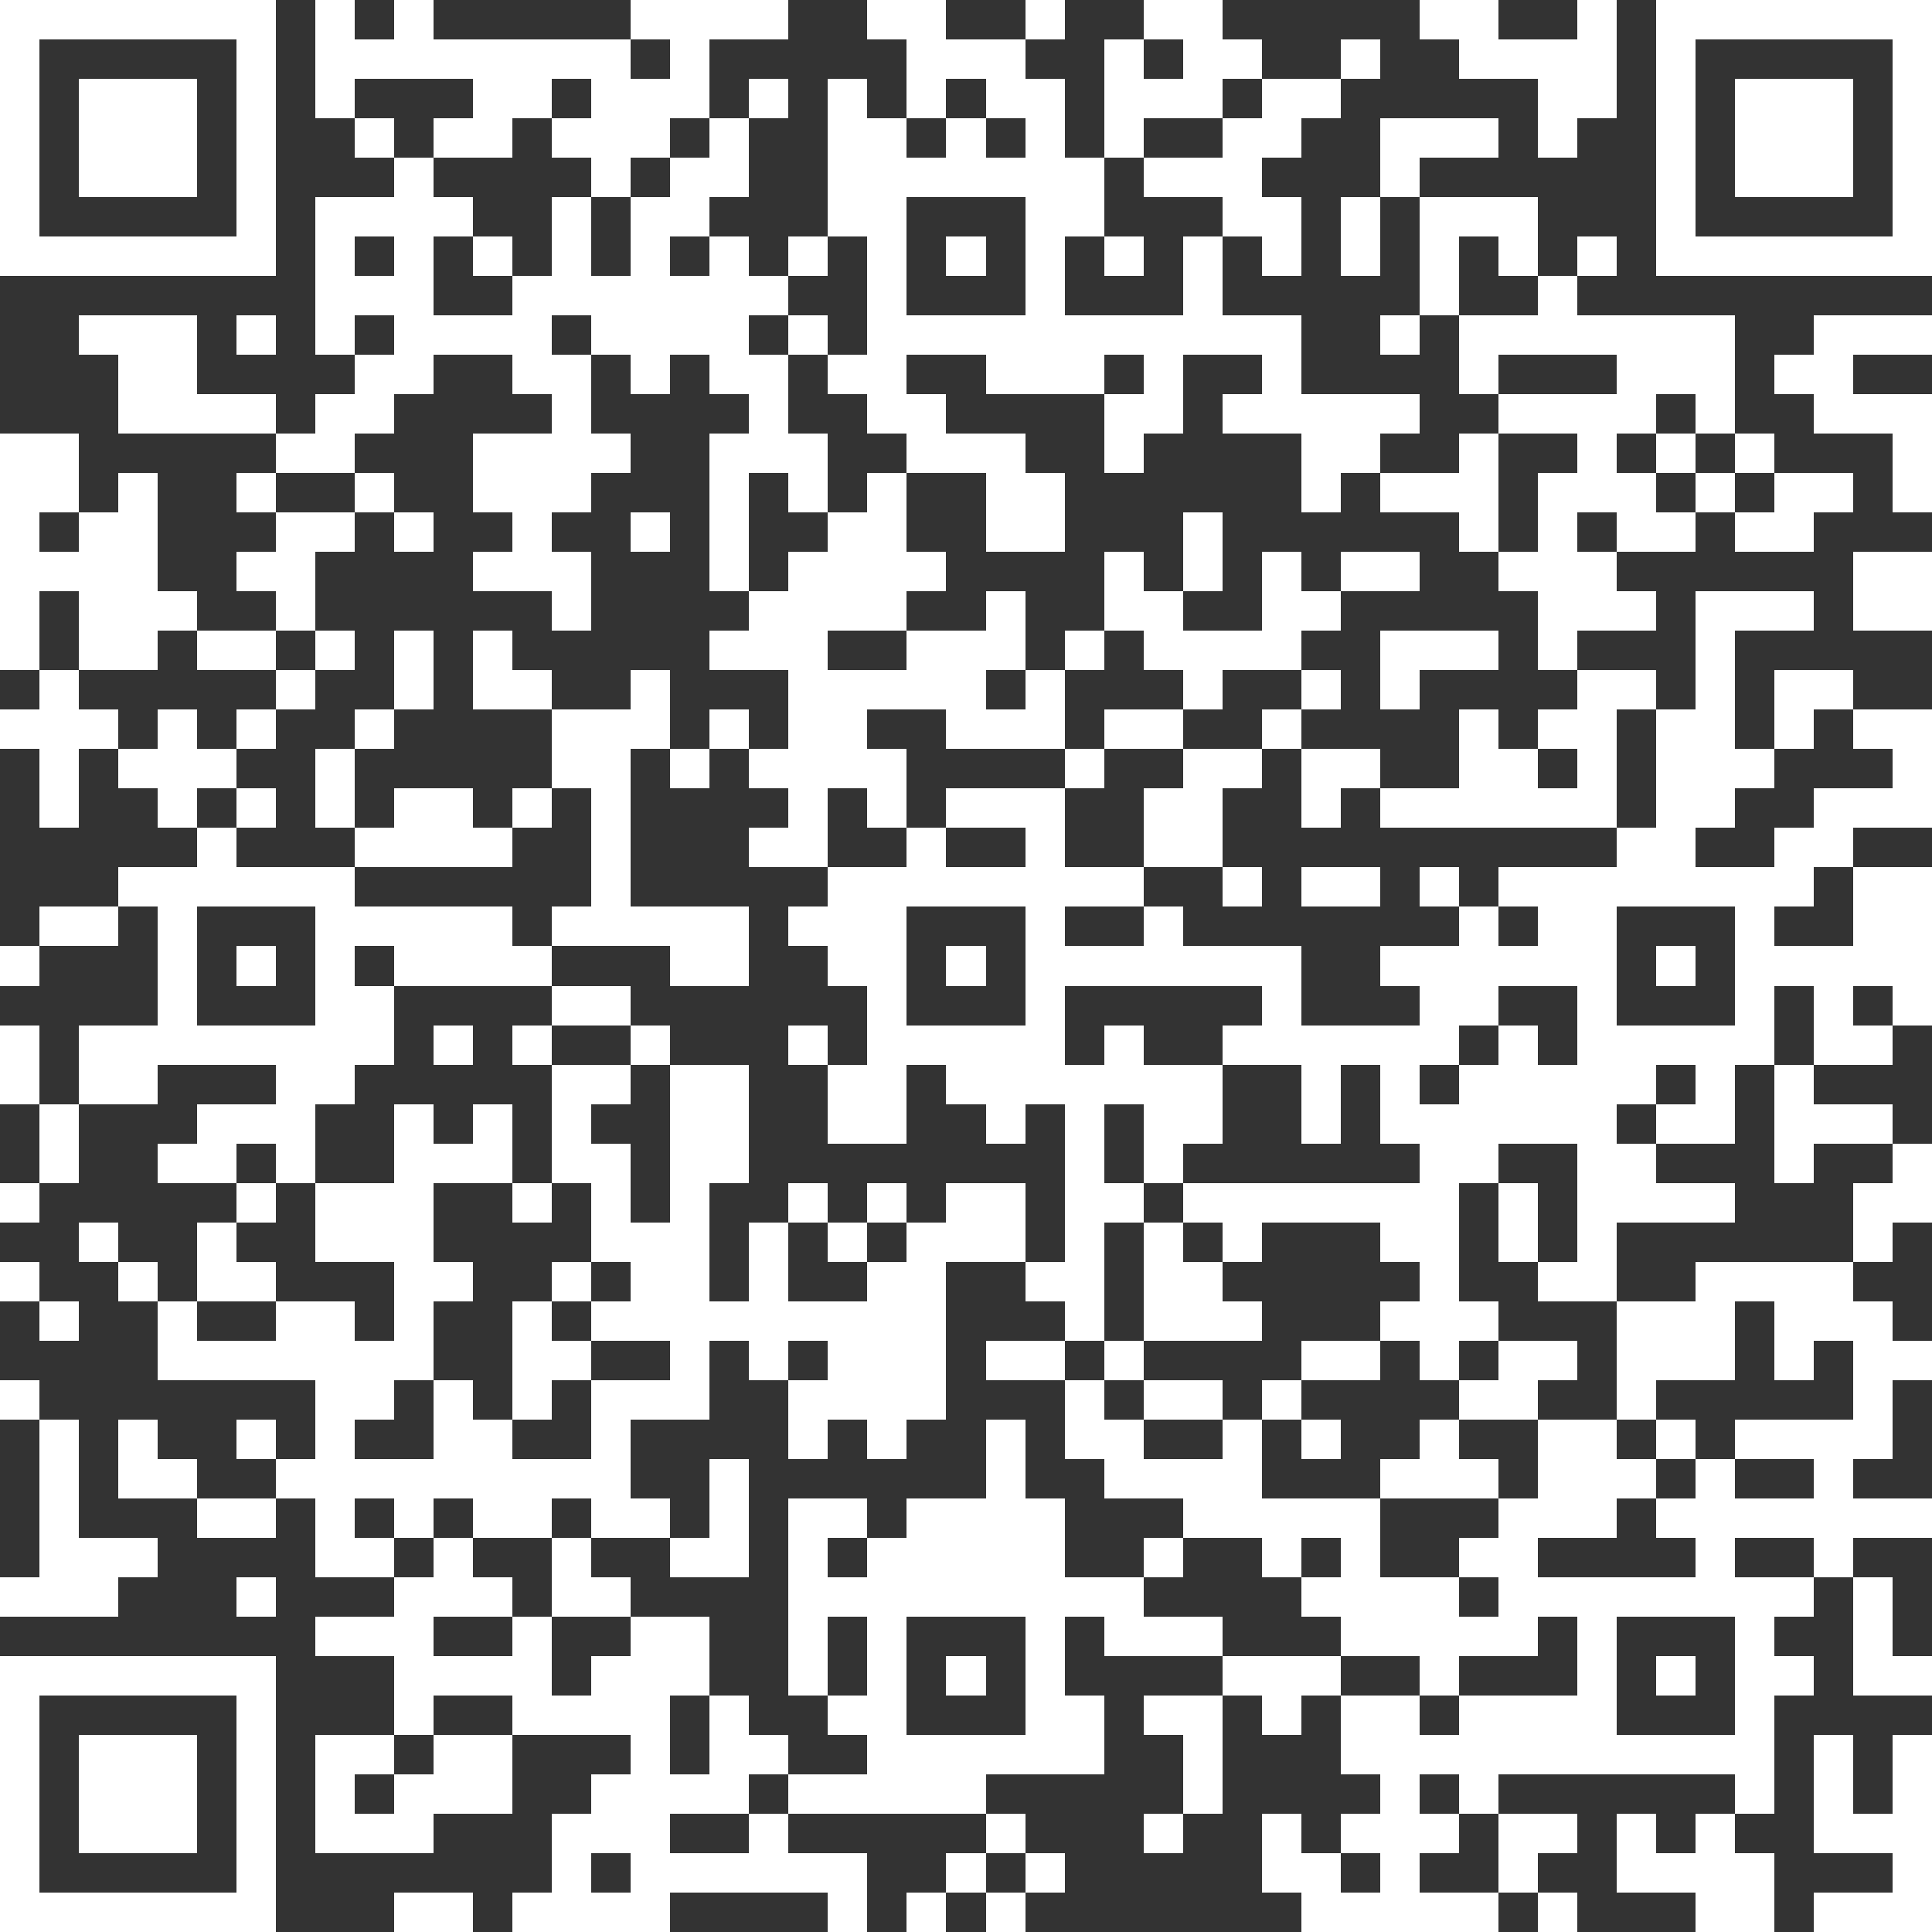 <?xml version="1.0" standalone="yes"?>
<svg version="1.1" xmlns="http://www.w3.org/2000/svg" xmlns:xlink="http://www.w3.org/1999/xlink" xmlns:ev="http://www.w3.org/2001/xml-events" width="49" height="49" shape-rendering="crispEdges">
<rect width="100%" height="100%" fill="#333333" stroke="none"/>
<rect width="1" height="1" x="0" y="0" style="fill:#ffffff"/><rect width="1" height="1" x="1" y="0" style="fill:#ffffff"/><rect width="1" height="1" x="2" y="0" style="fill:#ffffff"/><rect width="1" height="1" x="3" y="0" style="fill:#ffffff"/><rect width="1" height="1" x="4" y="0" style="fill:#ffffff"/><rect width="1" height="1" x="5" y="0" style="fill:#ffffff"/><rect width="1" height="1" x="6" y="0" style="fill:#ffffff"/><rect width="1" height="1" x="8" y="0" style="fill:#ffffff"/><rect width="1" height="1" x="10" y="0" style="fill:#ffffff"/><rect width="1" height="1" x="16" y="0" style="fill:#ffffff"/><rect width="1" height="1" x="17" y="0" style="fill:#ffffff"/><rect width="1" height="1" x="18" y="0" style="fill:#ffffff"/><rect width="1" height="1" x="19" y="0" style="fill:#ffffff"/><rect width="1" height="1" x="22" y="0" style="fill:#ffffff"/><rect width="1" height="1" x="23" y="0" style="fill:#ffffff"/><rect width="1" height="1" x="26" y="0" style="fill:#ffffff"/><rect width="1" height="1" x="29" y="0" style="fill:#ffffff"/><rect width="1" height="1" x="30" y="0" style="fill:#ffffff"/><rect width="1" height="1" x="36" y="0" style="fill:#ffffff"/><rect width="1" height="1" x="37" y="0" style="fill:#ffffff"/><rect width="1" height="1" x="40" y="0" style="fill:#ffffff"/><rect width="1" height="1" x="42" y="0" style="fill:#ffffff"/><rect width="1" height="1" x="43" y="0" style="fill:#ffffff"/><rect width="1" height="1" x="44" y="0" style="fill:#ffffff"/><rect width="1" height="1" x="45" y="0" style="fill:#ffffff"/><rect width="1" height="1" x="46" y="0" style="fill:#ffffff"/><rect width="1" height="1" x="47" y="0" style="fill:#ffffff"/><rect width="1" height="1" x="48" y="0" style="fill:#ffffff"/>
<rect width="1" height="1" x="0" y="1" style="fill:#ffffff"/><rect width="1" height="1" x="6" y="1" style="fill:#ffffff"/><rect width="1" height="1" x="8" y="1" style="fill:#ffffff"/><rect width="1" height="1" x="9" y="1" style="fill:#ffffff"/><rect width="1" height="1" x="10" y="1" style="fill:#ffffff"/><rect width="1" height="1" x="11" y="1" style="fill:#ffffff"/><rect width="1" height="1" x="12" y="1" style="fill:#ffffff"/><rect width="1" height="1" x="13" y="1" style="fill:#ffffff"/><rect width="1" height="1" x="14" y="1" style="fill:#ffffff"/><rect width="1" height="1" x="15" y="1" style="fill:#ffffff"/><rect width="1" height="1" x="17" y="1" style="fill:#ffffff"/><rect width="1" height="1" x="23" y="1" style="fill:#ffffff"/><rect width="1" height="1" x="24" y="1" style="fill:#ffffff"/><rect width="1" height="1" x="25" y="1" style="fill:#ffffff"/><rect width="1" height="1" x="28" y="1" style="fill:#ffffff"/><rect width="1" height="1" x="30" y="1" style="fill:#ffffff"/><rect width="1" height="1" x="31" y="1" style="fill:#ffffff"/><rect width="1" height="1" x="34" y="1" style="fill:#ffffff"/><rect width="1" height="1" x="37" y="1" style="fill:#ffffff"/><rect width="1" height="1" x="38" y="1" style="fill:#ffffff"/><rect width="1" height="1" x="39" y="1" style="fill:#ffffff"/><rect width="1" height="1" x="40" y="1" style="fill:#ffffff"/><rect width="1" height="1" x="42" y="1" style="fill:#ffffff"/><rect width="1" height="1" x="48" y="1" style="fill:#ffffff"/>
<rect width="1" height="1" x="0" y="2" style="fill:#ffffff"/><rect width="1" height="1" x="2" y="2" style="fill:#ffffff"/><rect width="1" height="1" x="3" y="2" style="fill:#ffffff"/><rect width="1" height="1" x="4" y="2" style="fill:#ffffff"/><rect width="1" height="1" x="6" y="2" style="fill:#ffffff"/><rect width="1" height="1" x="8" y="2" style="fill:#ffffff"/><rect width="1" height="1" x="12" y="2" style="fill:#ffffff"/><rect width="1" height="1" x="13" y="2" style="fill:#ffffff"/><rect width="1" height="1" x="15" y="2" style="fill:#ffffff"/><rect width="1" height="1" x="16" y="2" style="fill:#ffffff"/><rect width="1" height="1" x="17" y="2" style="fill:#ffffff"/><rect width="1" height="1" x="19" y="2" style="fill:#ffffff"/><rect width="1" height="1" x="21" y="2" style="fill:#ffffff"/><rect width="1" height="1" x="23" y="2" style="fill:#ffffff"/><rect width="1" height="1" x="25" y="2" style="fill:#ffffff"/><rect width="1" height="1" x="26" y="2" style="fill:#ffffff"/><rect width="1" height="1" x="28" y="2" style="fill:#ffffff"/><rect width="1" height="1" x="29" y="2" style="fill:#ffffff"/><rect width="1" height="1" x="30" y="2" style="fill:#ffffff"/><rect width="1" height="1" x="32" y="2" style="fill:#ffffff"/><rect width="1" height="1" x="33" y="2" style="fill:#ffffff"/><rect width="1" height="1" x="39" y="2" style="fill:#ffffff"/><rect width="1" height="1" x="40" y="2" style="fill:#ffffff"/><rect width="1" height="1" x="42" y="2" style="fill:#ffffff"/><rect width="1" height="1" x="44" y="2" style="fill:#ffffff"/><rect width="1" height="1" x="45" y="2" style="fill:#ffffff"/><rect width="1" height="1" x="46" y="2" style="fill:#ffffff"/><rect width="1" height="1" x="48" y="2" style="fill:#ffffff"/>
<rect width="1" height="1" x="0" y="3" style="fill:#ffffff"/><rect width="1" height="1" x="2" y="3" style="fill:#ffffff"/><rect width="1" height="1" x="3" y="3" style="fill:#ffffff"/><rect width="1" height="1" x="4" y="3" style="fill:#ffffff"/><rect width="1" height="1" x="6" y="3" style="fill:#ffffff"/><rect width="1" height="1" x="9" y="3" style="fill:#ffffff"/><rect width="1" height="1" x="11" y="3" style="fill:#ffffff"/><rect width="1" height="1" x="12" y="3" style="fill:#ffffff"/><rect width="1" height="1" x="14" y="3" style="fill:#ffffff"/><rect width="1" height="1" x="15" y="3" style="fill:#ffffff"/><rect width="1" height="1" x="16" y="3" style="fill:#ffffff"/><rect width="1" height="1" x="18" y="3" style="fill:#ffffff"/><rect width="1" height="1" x="21" y="3" style="fill:#ffffff"/><rect width="1" height="1" x="22" y="3" style="fill:#ffffff"/><rect width="1" height="1" x="24" y="3" style="fill:#ffffff"/><rect width="1" height="1" x="26" y="3" style="fill:#ffffff"/><rect width="1" height="1" x="28" y="3" style="fill:#ffffff"/><rect width="1" height="1" x="31" y="3" style="fill:#ffffff"/><rect width="1" height="1" x="32" y="3" style="fill:#ffffff"/><rect width="1" height="1" x="35" y="3" style="fill:#ffffff"/><rect width="1" height="1" x="36" y="3" style="fill:#ffffff"/><rect width="1" height="1" x="37" y="3" style="fill:#ffffff"/><rect width="1" height="1" x="39" y="3" style="fill:#ffffff"/><rect width="1" height="1" x="42" y="3" style="fill:#ffffff"/><rect width="1" height="1" x="44" y="3" style="fill:#ffffff"/><rect width="1" height="1" x="45" y="3" style="fill:#ffffff"/><rect width="1" height="1" x="46" y="3" style="fill:#ffffff"/><rect width="1" height="1" x="48" y="3" style="fill:#ffffff"/>
<rect width="1" height="1" x="0" y="4" style="fill:#ffffff"/><rect width="1" height="1" x="2" y="4" style="fill:#ffffff"/><rect width="1" height="1" x="3" y="4" style="fill:#ffffff"/><rect width="1" height="1" x="4" y="4" style="fill:#ffffff"/><rect width="1" height="1" x="6" y="4" style="fill:#ffffff"/><rect width="1" height="1" x="10" y="4" style="fill:#ffffff"/><rect width="1" height="1" x="15" y="4" style="fill:#ffffff"/><rect width="1" height="1" x="17" y="4" style="fill:#ffffff"/><rect width="1" height="1" x="18" y="4" style="fill:#ffffff"/><rect width="1" height="1" x="21" y="4" style="fill:#ffffff"/><rect width="1" height="1" x="22" y="4" style="fill:#ffffff"/><rect width="1" height="1" x="23" y="4" style="fill:#ffffff"/><rect width="1" height="1" x="24" y="4" style="fill:#ffffff"/><rect width="1" height="1" x="25" y="4" style="fill:#ffffff"/><rect width="1" height="1" x="26" y="4" style="fill:#ffffff"/><rect width="1" height="1" x="27" y="4" style="fill:#ffffff"/><rect width="1" height="1" x="29" y="4" style="fill:#ffffff"/><rect width="1" height="1" x="30" y="4" style="fill:#ffffff"/><rect width="1" height="1" x="31" y="4" style="fill:#ffffff"/><rect width="1" height="1" x="35" y="4" style="fill:#ffffff"/><rect width="1" height="1" x="42" y="4" style="fill:#ffffff"/><rect width="1" height="1" x="44" y="4" style="fill:#ffffff"/><rect width="1" height="1" x="45" y="4" style="fill:#ffffff"/><rect width="1" height="1" x="46" y="4" style="fill:#ffffff"/><rect width="1" height="1" x="48" y="4" style="fill:#ffffff"/>
<rect width="1" height="1" x="0" y="5" style="fill:#ffffff"/><rect width="1" height="1" x="6" y="5" style="fill:#ffffff"/><rect width="1" height="1" x="8" y="5" style="fill:#ffffff"/><rect width="1" height="1" x="9" y="5" style="fill:#ffffff"/><rect width="1" height="1" x="10" y="5" style="fill:#ffffff"/><rect width="1" height="1" x="11" y="5" style="fill:#ffffff"/><rect width="1" height="1" x="14" y="5" style="fill:#ffffff"/><rect width="1" height="1" x="16" y="5" style="fill:#ffffff"/><rect width="1" height="1" x="17" y="5" style="fill:#ffffff"/><rect width="1" height="1" x="21" y="5" style="fill:#ffffff"/><rect width="1" height="1" x="22" y="5" style="fill:#ffffff"/><rect width="1" height="1" x="26" y="5" style="fill:#ffffff"/><rect width="1" height="1" x="27" y="5" style="fill:#ffffff"/><rect width="1" height="1" x="31" y="5" style="fill:#ffffff"/><rect width="1" height="1" x="32" y="5" style="fill:#ffffff"/><rect width="1" height="1" x="34" y="5" style="fill:#ffffff"/><rect width="1" height="1" x="36" y="5" style="fill:#ffffff"/><rect width="1" height="1" x="37" y="5" style="fill:#ffffff"/><rect width="1" height="1" x="38" y="5" style="fill:#ffffff"/><rect width="1" height="1" x="42" y="5" style="fill:#ffffff"/><rect width="1" height="1" x="48" y="5" style="fill:#ffffff"/>
<rect width="1" height="1" x="0" y="6" style="fill:#ffffff"/><rect width="1" height="1" x="1" y="6" style="fill:#ffffff"/><rect width="1" height="1" x="2" y="6" style="fill:#ffffff"/><rect width="1" height="1" x="3" y="6" style="fill:#ffffff"/><rect width="1" height="1" x="4" y="6" style="fill:#ffffff"/><rect width="1" height="1" x="5" y="6" style="fill:#ffffff"/><rect width="1" height="1" x="6" y="6" style="fill:#ffffff"/><rect width="1" height="1" x="8" y="6" style="fill:#ffffff"/><rect width="1" height="1" x="10" y="6" style="fill:#ffffff"/><rect width="1" height="1" x="12" y="6" style="fill:#ffffff"/><rect width="1" height="1" x="14" y="6" style="fill:#ffffff"/><rect width="1" height="1" x="16" y="6" style="fill:#ffffff"/><rect width="1" height="1" x="18" y="6" style="fill:#ffffff"/><rect width="1" height="1" x="20" y="6" style="fill:#ffffff"/><rect width="1" height="1" x="22" y="6" style="fill:#ffffff"/><rect width="1" height="1" x="24" y="6" style="fill:#ffffff"/><rect width="1" height="1" x="26" y="6" style="fill:#ffffff"/><rect width="1" height="1" x="28" y="6" style="fill:#ffffff"/><rect width="1" height="1" x="30" y="6" style="fill:#ffffff"/><rect width="1" height="1" x="32" y="6" style="fill:#ffffff"/><rect width="1" height="1" x="34" y="6" style="fill:#ffffff"/><rect width="1" height="1" x="36" y="6" style="fill:#ffffff"/><rect width="1" height="1" x="38" y="6" style="fill:#ffffff"/><rect width="1" height="1" x="40" y="6" style="fill:#ffffff"/><rect width="1" height="1" x="42" y="6" style="fill:#ffffff"/><rect width="1" height="1" x="43" y="6" style="fill:#ffffff"/><rect width="1" height="1" x="44" y="6" style="fill:#ffffff"/><rect width="1" height="1" x="45" y="6" style="fill:#ffffff"/><rect width="1" height="1" x="46" y="6" style="fill:#ffffff"/><rect width="1" height="1" x="47" y="6" style="fill:#ffffff"/><rect width="1" height="1" x="48" y="6" style="fill:#ffffff"/>
<rect width="1" height="1" x="8" y="7" style="fill:#ffffff"/><rect width="1" height="1" x="9" y="7" style="fill:#ffffff"/><rect width="1" height="1" x="10" y="7" style="fill:#ffffff"/><rect width="1" height="1" x="13" y="7" style="fill:#ffffff"/><rect width="1" height="1" x="14" y="7" style="fill:#ffffff"/><rect width="1" height="1" x="15" y="7" style="fill:#ffffff"/><rect width="1" height="1" x="16" y="7" style="fill:#ffffff"/><rect width="1" height="1" x="17" y="7" style="fill:#ffffff"/><rect width="1" height="1" x="18" y="7" style="fill:#ffffff"/><rect width="1" height="1" x="19" y="7" style="fill:#ffffff"/><rect width="1" height="1" x="22" y="7" style="fill:#ffffff"/><rect width="1" height="1" x="26" y="7" style="fill:#ffffff"/><rect width="1" height="1" x="30" y="7" style="fill:#ffffff"/><rect width="1" height="1" x="36" y="7" style="fill:#ffffff"/><rect width="1" height="1" x="39" y="7" style="fill:#ffffff"/>
<rect width="1" height="1" x="2" y="8" style="fill:#ffffff"/><rect width="1" height="1" x="3" y="8" style="fill:#ffffff"/><rect width="1" height="1" x="4" y="8" style="fill:#ffffff"/><rect width="1" height="1" x="6" y="8" style="fill:#ffffff"/><rect width="1" height="1" x="8" y="8" style="fill:#ffffff"/><rect width="1" height="1" x="10" y="8" style="fill:#ffffff"/><rect width="1" height="1" x="11" y="8" style="fill:#ffffff"/><rect width="1" height="1" x="12" y="8" style="fill:#ffffff"/><rect width="1" height="1" x="13" y="8" style="fill:#ffffff"/><rect width="1" height="1" x="15" y="8" style="fill:#ffffff"/><rect width="1" height="1" x="16" y="8" style="fill:#ffffff"/><rect width="1" height="1" x="17" y="8" style="fill:#ffffff"/><rect width="1" height="1" x="18" y="8" style="fill:#ffffff"/><rect width="1" height="1" x="20" y="8" style="fill:#ffffff"/><rect width="1" height="1" x="22" y="8" style="fill:#ffffff"/><rect width="1" height="1" x="23" y="8" style="fill:#ffffff"/><rect width="1" height="1" x="24" y="8" style="fill:#ffffff"/><rect width="1" height="1" x="25" y="8" style="fill:#ffffff"/><rect width="1" height="1" x="26" y="8" style="fill:#ffffff"/><rect width="1" height="1" x="27" y="8" style="fill:#ffffff"/><rect width="1" height="1" x="28" y="8" style="fill:#ffffff"/><rect width="1" height="1" x="29" y="8" style="fill:#ffffff"/><rect width="1" height="1" x="30" y="8" style="fill:#ffffff"/><rect width="1" height="1" x="31" y="8" style="fill:#ffffff"/><rect width="1" height="1" x="32" y="8" style="fill:#ffffff"/><rect width="1" height="1" x="35" y="8" style="fill:#ffffff"/><rect width="1" height="1" x="37" y="8" style="fill:#ffffff"/><rect width="1" height="1" x="38" y="8" style="fill:#ffffff"/><rect width="1" height="1" x="39" y="8" style="fill:#ffffff"/><rect width="1" height="1" x="40" y="8" style="fill:#ffffff"/><rect width="1" height="1" x="41" y="8" style="fill:#ffffff"/><rect width="1" height="1" x="42" y="8" style="fill:#ffffff"/><rect width="1" height="1" x="43" y="8" style="fill:#ffffff"/><rect width="1" height="1" x="46" y="8" style="fill:#ffffff"/><rect width="1" height="1" x="47" y="8" style="fill:#ffffff"/><rect width="1" height="1" x="48" y="8" style="fill:#ffffff"/>
<rect width="1" height="1" x="3" y="9" style="fill:#ffffff"/><rect width="1" height="1" x="4" y="9" style="fill:#ffffff"/><rect width="1" height="1" x="9" y="9" style="fill:#ffffff"/><rect width="1" height="1" x="10" y="9" style="fill:#ffffff"/><rect width="1" height="1" x="13" y="9" style="fill:#ffffff"/><rect width="1" height="1" x="14" y="9" style="fill:#ffffff"/><rect width="1" height="1" x="16" y="9" style="fill:#ffffff"/><rect width="1" height="1" x="18" y="9" style="fill:#ffffff"/><rect width="1" height="1" x="19" y="9" style="fill:#ffffff"/><rect width="1" height="1" x="21" y="9" style="fill:#ffffff"/><rect width="1" height="1" x="22" y="9" style="fill:#ffffff"/><rect width="1" height="1" x="25" y="9" style="fill:#ffffff"/><rect width="1" height="1" x="26" y="9" style="fill:#ffffff"/><rect width="1" height="1" x="27" y="9" style="fill:#ffffff"/><rect width="1" height="1" x="29" y="9" style="fill:#ffffff"/><rect width="1" height="1" x="32" y="9" style="fill:#ffffff"/><rect width="1" height="1" x="37" y="9" style="fill:#ffffff"/><rect width="1" height="1" x="41" y="9" style="fill:#ffffff"/><rect width="1" height="1" x="42" y="9" style="fill:#ffffff"/><rect width="1" height="1" x="43" y="9" style="fill:#ffffff"/><rect width="1" height="1" x="45" y="9" style="fill:#ffffff"/><rect width="1" height="1" x="46" y="9" style="fill:#ffffff"/>
<rect width="1" height="1" x="3" y="10" style="fill:#ffffff"/><rect width="1" height="1" x="4" y="10" style="fill:#ffffff"/><rect width="1" height="1" x="5" y="10" style="fill:#ffffff"/><rect width="1" height="1" x="6" y="10" style="fill:#ffffff"/><rect width="1" height="1" x="8" y="10" style="fill:#ffffff"/><rect width="1" height="1" x="9" y="10" style="fill:#ffffff"/><rect width="1" height="1" x="14" y="10" style="fill:#ffffff"/><rect width="1" height="1" x="19" y="10" style="fill:#ffffff"/><rect width="1" height="1" x="22" y="10" style="fill:#ffffff"/><rect width="1" height="1" x="23" y="10" style="fill:#ffffff"/><rect width="1" height="1" x="28" y="10" style="fill:#ffffff"/><rect width="1" height="1" x="29" y="10" style="fill:#ffffff"/><rect width="1" height="1" x="31" y="10" style="fill:#ffffff"/><rect width="1" height="1" x="32" y="10" style="fill:#ffffff"/><rect width="1" height="1" x="33" y="10" style="fill:#ffffff"/><rect width="1" height="1" x="34" y="10" style="fill:#ffffff"/><rect width="1" height="1" x="35" y="10" style="fill:#ffffff"/><rect width="1" height="1" x="38" y="10" style="fill:#ffffff"/><rect width="1" height="1" x="39" y="10" style="fill:#ffffff"/><rect width="1" height="1" x="40" y="10" style="fill:#ffffff"/><rect width="1" height="1" x="41" y="10" style="fill:#ffffff"/><rect width="1" height="1" x="43" y="10" style="fill:#ffffff"/><rect width="1" height="1" x="46" y="10" style="fill:#ffffff"/><rect width="1" height="1" x="47" y="10" style="fill:#ffffff"/><rect width="1" height="1" x="48" y="10" style="fill:#ffffff"/>
<rect width="1" height="1" x="0" y="11" style="fill:#ffffff"/><rect width="1" height="1" x="1" y="11" style="fill:#ffffff"/><rect width="1" height="1" x="7" y="11" style="fill:#ffffff"/><rect width="1" height="1" x="8" y="11" style="fill:#ffffff"/><rect width="1" height="1" x="12" y="11" style="fill:#ffffff"/><rect width="1" height="1" x="13" y="11" style="fill:#ffffff"/><rect width="1" height="1" x="14" y="11" style="fill:#ffffff"/><rect width="1" height="1" x="15" y="11" style="fill:#ffffff"/><rect width="1" height="1" x="18" y="11" style="fill:#ffffff"/><rect width="1" height="1" x="19" y="11" style="fill:#ffffff"/><rect width="1" height="1" x="20" y="11" style="fill:#ffffff"/><rect width="1" height="1" x="23" y="11" style="fill:#ffffff"/><rect width="1" height="1" x="24" y="11" style="fill:#ffffff"/><rect width="1" height="1" x="25" y="11" style="fill:#ffffff"/><rect width="1" height="1" x="28" y="11" style="fill:#ffffff"/><rect width="1" height="1" x="33" y="11" style="fill:#ffffff"/><rect width="1" height="1" x="34" y="11" style="fill:#ffffff"/><rect width="1" height="1" x="37" y="11" style="fill:#ffffff"/><rect width="1" height="1" x="40" y="11" style="fill:#ffffff"/><rect width="1" height="1" x="42" y="11" style="fill:#ffffff"/><rect width="1" height="1" x="44" y="11" style="fill:#ffffff"/><rect width="1" height="1" x="48" y="11" style="fill:#ffffff"/>
<rect width="1" height="1" x="0" y="12" style="fill:#ffffff"/><rect width="1" height="1" x="1" y="12" style="fill:#ffffff"/><rect width="1" height="1" x="3" y="12" style="fill:#ffffff"/><rect width="1" height="1" x="6" y="12" style="fill:#ffffff"/><rect width="1" height="1" x="9" y="12" style="fill:#ffffff"/><rect width="1" height="1" x="12" y="12" style="fill:#ffffff"/><rect width="1" height="1" x="13" y="12" style="fill:#ffffff"/><rect width="1" height="1" x="14" y="12" style="fill:#ffffff"/><rect width="1" height="1" x="18" y="12" style="fill:#ffffff"/><rect width="1" height="1" x="20" y="12" style="fill:#ffffff"/><rect width="1" height="1" x="22" y="12" style="fill:#ffffff"/><rect width="1" height="1" x="25" y="12" style="fill:#ffffff"/><rect width="1" height="1" x="26" y="12" style="fill:#ffffff"/><rect width="1" height="1" x="33" y="12" style="fill:#ffffff"/><rect width="1" height="1" x="35" y="12" style="fill:#ffffff"/><rect width="1" height="1" x="36" y="12" style="fill:#ffffff"/><rect width="1" height="1" x="37" y="12" style="fill:#ffffff"/><rect width="1" height="1" x="39" y="12" style="fill:#ffffff"/><rect width="1" height="1" x="40" y="12" style="fill:#ffffff"/><rect width="1" height="1" x="41" y="12" style="fill:#ffffff"/><rect width="1" height="1" x="43" y="12" style="fill:#ffffff"/><rect width="1" height="1" x="45" y="12" style="fill:#ffffff"/><rect width="1" height="1" x="46" y="12" style="fill:#ffffff"/><rect width="1" height="1" x="48" y="12" style="fill:#ffffff"/>
<rect width="1" height="1" x="0" y="13" style="fill:#ffffff"/><rect width="1" height="1" x="2" y="13" style="fill:#ffffff"/><rect width="1" height="1" x="3" y="13" style="fill:#ffffff"/><rect width="1" height="1" x="7" y="13" style="fill:#ffffff"/><rect width="1" height="1" x="8" y="13" style="fill:#ffffff"/><rect width="1" height="1" x="10" y="13" style="fill:#ffffff"/><rect width="1" height="1" x="13" y="13" style="fill:#ffffff"/><rect width="1" height="1" x="16" y="13" style="fill:#ffffff"/><rect width="1" height="1" x="18" y="13" style="fill:#ffffff"/><rect width="1" height="1" x="21" y="13" style="fill:#ffffff"/><rect width="1" height="1" x="22" y="13" style="fill:#ffffff"/><rect width="1" height="1" x="25" y="13" style="fill:#ffffff"/><rect width="1" height="1" x="26" y="13" style="fill:#ffffff"/><rect width="1" height="1" x="30" y="13" style="fill:#ffffff"/><rect width="1" height="1" x="37" y="13" style="fill:#ffffff"/><rect width="1" height="1" x="39" y="13" style="fill:#ffffff"/><rect width="1" height="1" x="41" y="13" style="fill:#ffffff"/><rect width="1" height="1" x="42" y="13" style="fill:#ffffff"/><rect width="1" height="1" x="44" y="13" style="fill:#ffffff"/><rect width="1" height="1" x="45" y="13" style="fill:#ffffff"/>
<rect width="1" height="1" x="0" y="14" style="fill:#ffffff"/><rect width="1" height="1" x="1" y="14" style="fill:#ffffff"/><rect width="1" height="1" x="2" y="14" style="fill:#ffffff"/><rect width="1" height="1" x="3" y="14" style="fill:#ffffff"/><rect width="1" height="1" x="6" y="14" style="fill:#ffffff"/><rect width="1" height="1" x="7" y="14" style="fill:#ffffff"/><rect width="1" height="1" x="12" y="14" style="fill:#ffffff"/><rect width="1" height="1" x="13" y="14" style="fill:#ffffff"/><rect width="1" height="1" x="14" y="14" style="fill:#ffffff"/><rect width="1" height="1" x="18" y="14" style="fill:#ffffff"/><rect width="1" height="1" x="20" y="14" style="fill:#ffffff"/><rect width="1" height="1" x="21" y="14" style="fill:#ffffff"/><rect width="1" height="1" x="22" y="14" style="fill:#ffffff"/><rect width="1" height="1" x="23" y="14" style="fill:#ffffff"/><rect width="1" height="1" x="28" y="14" style="fill:#ffffff"/><rect width="1" height="1" x="30" y="14" style="fill:#ffffff"/><rect width="1" height="1" x="32" y="14" style="fill:#ffffff"/><rect width="1" height="1" x="34" y="14" style="fill:#ffffff"/><rect width="1" height="1" x="35" y="14" style="fill:#ffffff"/><rect width="1" height="1" x="38" y="14" style="fill:#ffffff"/><rect width="1" height="1" x="39" y="14" style="fill:#ffffff"/><rect width="1" height="1" x="40" y="14" style="fill:#ffffff"/><rect width="1" height="1" x="47" y="14" style="fill:#ffffff"/><rect width="1" height="1" x="48" y="14" style="fill:#ffffff"/>
<rect width="1" height="1" x="0" y="15" style="fill:#ffffff"/><rect width="1" height="1" x="2" y="15" style="fill:#ffffff"/><rect width="1" height="1" x="3" y="15" style="fill:#ffffff"/><rect width="1" height="1" x="4" y="15" style="fill:#ffffff"/><rect width="1" height="1" x="7" y="15" style="fill:#ffffff"/><rect width="1" height="1" x="14" y="15" style="fill:#ffffff"/><rect width="1" height="1" x="19" y="15" style="fill:#ffffff"/><rect width="1" height="1" x="20" y="15" style="fill:#ffffff"/><rect width="1" height="1" x="21" y="15" style="fill:#ffffff"/><rect width="1" height="1" x="22" y="15" style="fill:#ffffff"/><rect width="1" height="1" x="25" y="15" style="fill:#ffffff"/><rect width="1" height="1" x="28" y="15" style="fill:#ffffff"/><rect width="1" height="1" x="29" y="15" style="fill:#ffffff"/><rect width="1" height="1" x="32" y="15" style="fill:#ffffff"/><rect width="1" height="1" x="33" y="15" style="fill:#ffffff"/><rect width="1" height="1" x="39" y="15" style="fill:#ffffff"/><rect width="1" height="1" x="40" y="15" style="fill:#ffffff"/><rect width="1" height="1" x="41" y="15" style="fill:#ffffff"/><rect width="1" height="1" x="43" y="15" style="fill:#ffffff"/><rect width="1" height="1" x="44" y="15" style="fill:#ffffff"/><rect width="1" height="1" x="45" y="15" style="fill:#ffffff"/><rect width="1" height="1" x="47" y="15" style="fill:#ffffff"/><rect width="1" height="1" x="48" y="15" style="fill:#ffffff"/>
<rect width="1" height="1" x="0" y="16" style="fill:#ffffff"/><rect width="1" height="1" x="2" y="16" style="fill:#ffffff"/><rect width="1" height="1" x="3" y="16" style="fill:#ffffff"/><rect width="1" height="1" x="5" y="16" style="fill:#ffffff"/><rect width="1" height="1" x="6" y="16" style="fill:#ffffff"/><rect width="1" height="1" x="8" y="16" style="fill:#ffffff"/><rect width="1" height="1" x="10" y="16" style="fill:#ffffff"/><rect width="1" height="1" x="12" y="16" style="fill:#ffffff"/><rect width="1" height="1" x="18" y="16" style="fill:#ffffff"/><rect width="1" height="1" x="19" y="16" style="fill:#ffffff"/><rect width="1" height="1" x="20" y="16" style="fill:#ffffff"/><rect width="1" height="1" x="23" y="16" style="fill:#ffffff"/><rect width="1" height="1" x="24" y="16" style="fill:#ffffff"/><rect width="1" height="1" x="25" y="16" style="fill:#ffffff"/><rect width="1" height="1" x="27" y="16" style="fill:#ffffff"/><rect width="1" height="1" x="29" y="16" style="fill:#ffffff"/><rect width="1" height="1" x="30" y="16" style="fill:#ffffff"/><rect width="1" height="1" x="31" y="16" style="fill:#ffffff"/><rect width="1" height="1" x="32" y="16" style="fill:#ffffff"/><rect width="1" height="1" x="35" y="16" style="fill:#ffffff"/><rect width="1" height="1" x="36" y="16" style="fill:#ffffff"/><rect width="1" height="1" x="37" y="16" style="fill:#ffffff"/><rect width="1" height="1" x="39" y="16" style="fill:#ffffff"/><rect width="1" height="1" x="43" y="16" style="fill:#ffffff"/>
<rect width="1" height="1" x="1" y="17" style="fill:#ffffff"/><rect width="1" height="1" x="7" y="17" style="fill:#ffffff"/><rect width="1" height="1" x="10" y="17" style="fill:#ffffff"/><rect width="1" height="1" x="12" y="17" style="fill:#ffffff"/><rect width="1" height="1" x="13" y="17" style="fill:#ffffff"/><rect width="1" height="1" x="16" y="17" style="fill:#ffffff"/><rect width="1" height="1" x="20" y="17" style="fill:#ffffff"/><rect width="1" height="1" x="21" y="17" style="fill:#ffffff"/><rect width="1" height="1" x="22" y="17" style="fill:#ffffff"/><rect width="1" height="1" x="23" y="17" style="fill:#ffffff"/><rect width="1" height="1" x="24" y="17" style="fill:#ffffff"/><rect width="1" height="1" x="26" y="17" style="fill:#ffffff"/><rect width="1" height="1" x="30" y="17" style="fill:#ffffff"/><rect width="1" height="1" x="33" y="17" style="fill:#ffffff"/><rect width="1" height="1" x="35" y="17" style="fill:#ffffff"/><rect width="1" height="1" x="40" y="17" style="fill:#ffffff"/><rect width="1" height="1" x="41" y="17" style="fill:#ffffff"/><rect width="1" height="1" x="43" y="17" style="fill:#ffffff"/><rect width="1" height="1" x="45" y="17" style="fill:#ffffff"/><rect width="1" height="1" x="46" y="17" style="fill:#ffffff"/>
<rect width="1" height="1" x="0" y="18" style="fill:#ffffff"/><rect width="1" height="1" x="1" y="18" style="fill:#ffffff"/><rect width="1" height="1" x="2" y="18" style="fill:#ffffff"/><rect width="1" height="1" x="4" y="18" style="fill:#ffffff"/><rect width="1" height="1" x="6" y="18" style="fill:#ffffff"/><rect width="1" height="1" x="9" y="18" style="fill:#ffffff"/><rect width="1" height="1" x="14" y="18" style="fill:#ffffff"/><rect width="1" height="1" x="15" y="18" style="fill:#ffffff"/><rect width="1" height="1" x="16" y="18" style="fill:#ffffff"/><rect width="1" height="1" x="18" y="18" style="fill:#ffffff"/><rect width="1" height="1" x="20" y="18" style="fill:#ffffff"/><rect width="1" height="1" x="21" y="18" style="fill:#ffffff"/><rect width="1" height="1" x="24" y="18" style="fill:#ffffff"/><rect width="1" height="1" x="25" y="18" style="fill:#ffffff"/><rect width="1" height="1" x="26" y="18" style="fill:#ffffff"/><rect width="1" height="1" x="28" y="18" style="fill:#ffffff"/><rect width="1" height="1" x="29" y="18" style="fill:#ffffff"/><rect width="1" height="1" x="32" y="18" style="fill:#ffffff"/><rect width="1" height="1" x="37" y="18" style="fill:#ffffff"/><rect width="1" height="1" x="39" y="18" style="fill:#ffffff"/><rect width="1" height="1" x="40" y="18" style="fill:#ffffff"/><rect width="1" height="1" x="42" y="18" style="fill:#ffffff"/><rect width="1" height="1" x="43" y="18" style="fill:#ffffff"/><rect width="1" height="1" x="45" y="18" style="fill:#ffffff"/><rect width="1" height="1" x="47" y="18" style="fill:#ffffff"/><rect width="1" height="1" x="48" y="18" style="fill:#ffffff"/>
<rect width="1" height="1" x="1" y="19" style="fill:#ffffff"/><rect width="1" height="1" x="3" y="19" style="fill:#ffffff"/><rect width="1" height="1" x="4" y="19" style="fill:#ffffff"/><rect width="1" height="1" x="5" y="19" style="fill:#ffffff"/><rect width="1" height="1" x="8" y="19" style="fill:#ffffff"/><rect width="1" height="1" x="14" y="19" style="fill:#ffffff"/><rect width="1" height="1" x="15" y="19" style="fill:#ffffff"/><rect width="1" height="1" x="17" y="19" style="fill:#ffffff"/><rect width="1" height="1" x="19" y="19" style="fill:#ffffff"/><rect width="1" height="1" x="20" y="19" style="fill:#ffffff"/><rect width="1" height="1" x="21" y="19" style="fill:#ffffff"/><rect width="1" height="1" x="22" y="19" style="fill:#ffffff"/><rect width="1" height="1" x="27" y="19" style="fill:#ffffff"/><rect width="1" height="1" x="30" y="19" style="fill:#ffffff"/><rect width="1" height="1" x="31" y="19" style="fill:#ffffff"/><rect width="1" height="1" x="33" y="19" style="fill:#ffffff"/><rect width="1" height="1" x="34" y="19" style="fill:#ffffff"/><rect width="1" height="1" x="37" y="19" style="fill:#ffffff"/><rect width="1" height="1" x="38" y="19" style="fill:#ffffff"/><rect width="1" height="1" x="40" y="19" style="fill:#ffffff"/><rect width="1" height="1" x="42" y="19" style="fill:#ffffff"/><rect width="1" height="1" x="43" y="19" style="fill:#ffffff"/><rect width="1" height="1" x="44" y="19" style="fill:#ffffff"/><rect width="1" height="1" x="48" y="19" style="fill:#ffffff"/>
<rect width="1" height="1" x="1" y="20" style="fill:#ffffff"/><rect width="1" height="1" x="4" y="20" style="fill:#ffffff"/><rect width="1" height="1" x="6" y="20" style="fill:#ffffff"/><rect width="1" height="1" x="8" y="20" style="fill:#ffffff"/><rect width="1" height="1" x="10" y="20" style="fill:#ffffff"/><rect width="1" height="1" x="11" y="20" style="fill:#ffffff"/><rect width="1" height="1" x="13" y="20" style="fill:#ffffff"/><rect width="1" height="1" x="15" y="20" style="fill:#ffffff"/><rect width="1" height="1" x="20" y="20" style="fill:#ffffff"/><rect width="1" height="1" x="22" y="20" style="fill:#ffffff"/><rect width="1" height="1" x="24" y="20" style="fill:#ffffff"/><rect width="1" height="1" x="25" y="20" style="fill:#ffffff"/><rect width="1" height="1" x="26" y="20" style="fill:#ffffff"/><rect width="1" height="1" x="29" y="20" style="fill:#ffffff"/><rect width="1" height="1" x="30" y="20" style="fill:#ffffff"/><rect width="1" height="1" x="33" y="20" style="fill:#ffffff"/><rect width="1" height="1" x="35" y="20" style="fill:#ffffff"/><rect width="1" height="1" x="36" y="20" style="fill:#ffffff"/><rect width="1" height="1" x="37" y="20" style="fill:#ffffff"/><rect width="1" height="1" x="38" y="20" style="fill:#ffffff"/><rect width="1" height="1" x="39" y="20" style="fill:#ffffff"/><rect width="1" height="1" x="40" y="20" style="fill:#ffffff"/><rect width="1" height="1" x="42" y="20" style="fill:#ffffff"/><rect width="1" height="1" x="43" y="20" style="fill:#ffffff"/><rect width="1" height="1" x="46" y="20" style="fill:#ffffff"/><rect width="1" height="1" x="47" y="20" style="fill:#ffffff"/><rect width="1" height="1" x="48" y="20" style="fill:#ffffff"/>
<rect width="1" height="1" x="5" y="21" style="fill:#ffffff"/><rect width="1" height="1" x="9" y="21" style="fill:#ffffff"/><rect width="1" height="1" x="10" y="21" style="fill:#ffffff"/><rect width="1" height="1" x="11" y="21" style="fill:#ffffff"/><rect width="1" height="1" x="12" y="21" style="fill:#ffffff"/><rect width="1" height="1" x="15" y="21" style="fill:#ffffff"/><rect width="1" height="1" x="19" y="21" style="fill:#ffffff"/><rect width="1" height="1" x="20" y="21" style="fill:#ffffff"/><rect width="1" height="1" x="23" y="21" style="fill:#ffffff"/><rect width="1" height="1" x="26" y="21" style="fill:#ffffff"/><rect width="1" height="1" x="29" y="21" style="fill:#ffffff"/><rect width="1" height="1" x="30" y="21" style="fill:#ffffff"/><rect width="1" height="1" x="41" y="21" style="fill:#ffffff"/><rect width="1" height="1" x="42" y="21" style="fill:#ffffff"/><rect width="1" height="1" x="45" y="21" style="fill:#ffffff"/><rect width="1" height="1" x="46" y="21" style="fill:#ffffff"/>
<rect width="1" height="1" x="3" y="22" style="fill:#ffffff"/><rect width="1" height="1" x="4" y="22" style="fill:#ffffff"/><rect width="1" height="1" x="5" y="22" style="fill:#ffffff"/><rect width="1" height="1" x="6" y="22" style="fill:#ffffff"/><rect width="1" height="1" x="7" y="22" style="fill:#ffffff"/><rect width="1" height="1" x="8" y="22" style="fill:#ffffff"/><rect width="1" height="1" x="15" y="22" style="fill:#ffffff"/><rect width="1" height="1" x="21" y="22" style="fill:#ffffff"/><rect width="1" height="1" x="22" y="22" style="fill:#ffffff"/><rect width="1" height="1" x="23" y="22" style="fill:#ffffff"/><rect width="1" height="1" x="24" y="22" style="fill:#ffffff"/><rect width="1" height="1" x="25" y="22" style="fill:#ffffff"/><rect width="1" height="1" x="26" y="22" style="fill:#ffffff"/><rect width="1" height="1" x="27" y="22" style="fill:#ffffff"/><rect width="1" height="1" x="28" y="22" style="fill:#ffffff"/><rect width="1" height="1" x="31" y="22" style="fill:#ffffff"/><rect width="1" height="1" x="33" y="22" style="fill:#ffffff"/><rect width="1" height="1" x="34" y="22" style="fill:#ffffff"/><rect width="1" height="1" x="36" y="22" style="fill:#ffffff"/><rect width="1" height="1" x="38" y="22" style="fill:#ffffff"/><rect width="1" height="1" x="39" y="22" style="fill:#ffffff"/><rect width="1" height="1" x="40" y="22" style="fill:#ffffff"/><rect width="1" height="1" x="41" y="22" style="fill:#ffffff"/><rect width="1" height="1" x="42" y="22" style="fill:#ffffff"/><rect width="1" height="1" x="43" y="22" style="fill:#ffffff"/><rect width="1" height="1" x="44" y="22" style="fill:#ffffff"/><rect width="1" height="1" x="45" y="22" style="fill:#ffffff"/><rect width="1" height="1" x="47" y="22" style="fill:#ffffff"/><rect width="1" height="1" x="48" y="22" style="fill:#ffffff"/>
<rect width="1" height="1" x="1" y="23" style="fill:#ffffff"/><rect width="1" height="1" x="2" y="23" style="fill:#ffffff"/><rect width="1" height="1" x="4" y="23" style="fill:#ffffff"/><rect width="1" height="1" x="8" y="23" style="fill:#ffffff"/><rect width="1" height="1" x="9" y="23" style="fill:#ffffff"/><rect width="1" height="1" x="10" y="23" style="fill:#ffffff"/><rect width="1" height="1" x="11" y="23" style="fill:#ffffff"/><rect width="1" height="1" x="12" y="23" style="fill:#ffffff"/><rect width="1" height="1" x="14" y="23" style="fill:#ffffff"/><rect width="1" height="1" x="15" y="23" style="fill:#ffffff"/><rect width="1" height="1" x="16" y="23" style="fill:#ffffff"/><rect width="1" height="1" x="17" y="23" style="fill:#ffffff"/><rect width="1" height="1" x="18" y="23" style="fill:#ffffff"/><rect width="1" height="1" x="20" y="23" style="fill:#ffffff"/><rect width="1" height="1" x="21" y="23" style="fill:#ffffff"/><rect width="1" height="1" x="22" y="23" style="fill:#ffffff"/><rect width="1" height="1" x="26" y="23" style="fill:#ffffff"/><rect width="1" height="1" x="29" y="23" style="fill:#ffffff"/><rect width="1" height="1" x="37" y="23" style="fill:#ffffff"/><rect width="1" height="1" x="39" y="23" style="fill:#ffffff"/><rect width="1" height="1" x="40" y="23" style="fill:#ffffff"/><rect width="1" height="1" x="44" y="23" style="fill:#ffffff"/><rect width="1" height="1" x="47" y="23" style="fill:#ffffff"/><rect width="1" height="1" x="48" y="23" style="fill:#ffffff"/>
<rect width="1" height="1" x="0" y="24" style="fill:#ffffff"/><rect width="1" height="1" x="4" y="24" style="fill:#ffffff"/><rect width="1" height="1" x="6" y="24" style="fill:#ffffff"/><rect width="1" height="1" x="8" y="24" style="fill:#ffffff"/><rect width="1" height="1" x="10" y="24" style="fill:#ffffff"/><rect width="1" height="1" x="11" y="24" style="fill:#ffffff"/><rect width="1" height="1" x="12" y="24" style="fill:#ffffff"/><rect width="1" height="1" x="13" y="24" style="fill:#ffffff"/><rect width="1" height="1" x="17" y="24" style="fill:#ffffff"/><rect width="1" height="1" x="18" y="24" style="fill:#ffffff"/><rect width="1" height="1" x="21" y="24" style="fill:#ffffff"/><rect width="1" height="1" x="22" y="24" style="fill:#ffffff"/><rect width="1" height="1" x="24" y="24" style="fill:#ffffff"/><rect width="1" height="1" x="26" y="24" style="fill:#ffffff"/><rect width="1" height="1" x="27" y="24" style="fill:#ffffff"/><rect width="1" height="1" x="28" y="24" style="fill:#ffffff"/><rect width="1" height="1" x="29" y="24" style="fill:#ffffff"/><rect width="1" height="1" x="30" y="24" style="fill:#ffffff"/><rect width="1" height="1" x="31" y="24" style="fill:#ffffff"/><rect width="1" height="1" x="32" y="24" style="fill:#ffffff"/><rect width="1" height="1" x="35" y="24" style="fill:#ffffff"/><rect width="1" height="1" x="36" y="24" style="fill:#ffffff"/><rect width="1" height="1" x="37" y="24" style="fill:#ffffff"/><rect width="1" height="1" x="38" y="24" style="fill:#ffffff"/><rect width="1" height="1" x="39" y="24" style="fill:#ffffff"/><rect width="1" height="1" x="40" y="24" style="fill:#ffffff"/><rect width="1" height="1" x="42" y="24" style="fill:#ffffff"/><rect width="1" height="1" x="44" y="24" style="fill:#ffffff"/><rect width="1" height="1" x="45" y="24" style="fill:#ffffff"/><rect width="1" height="1" x="46" y="24" style="fill:#ffffff"/><rect width="1" height="1" x="47" y="24" style="fill:#ffffff"/><rect width="1" height="1" x="48" y="24" style="fill:#ffffff"/>
<rect width="1" height="1" x="4" y="25" style="fill:#ffffff"/><rect width="1" height="1" x="8" y="25" style="fill:#ffffff"/><rect width="1" height="1" x="9" y="25" style="fill:#ffffff"/><rect width="1" height="1" x="14" y="25" style="fill:#ffffff"/><rect width="1" height="1" x="15" y="25" style="fill:#ffffff"/><rect width="1" height="1" x="22" y="25" style="fill:#ffffff"/><rect width="1" height="1" x="26" y="25" style="fill:#ffffff"/><rect width="1" height="1" x="32" y="25" style="fill:#ffffff"/><rect width="1" height="1" x="36" y="25" style="fill:#ffffff"/><rect width="1" height="1" x="37" y="25" style="fill:#ffffff"/><rect width="1" height="1" x="40" y="25" style="fill:#ffffff"/><rect width="1" height="1" x="44" y="25" style="fill:#ffffff"/><rect width="1" height="1" x="46" y="25" style="fill:#ffffff"/><rect width="1" height="1" x="48" y="25" style="fill:#ffffff"/>
<rect width="1" height="1" x="0" y="26" style="fill:#ffffff"/><rect width="1" height="1" x="2" y="26" style="fill:#ffffff"/><rect width="1" height="1" x="3" y="26" style="fill:#ffffff"/><rect width="1" height="1" x="4" y="26" style="fill:#ffffff"/><rect width="1" height="1" x="5" y="26" style="fill:#ffffff"/><rect width="1" height="1" x="6" y="26" style="fill:#ffffff"/><rect width="1" height="1" x="7" y="26" style="fill:#ffffff"/><rect width="1" height="1" x="8" y="26" style="fill:#ffffff"/><rect width="1" height="1" x="9" y="26" style="fill:#ffffff"/><rect width="1" height="1" x="11" y="26" style="fill:#ffffff"/><rect width="1" height="1" x="13" y="26" style="fill:#ffffff"/><rect width="1" height="1" x="16" y="26" style="fill:#ffffff"/><rect width="1" height="1" x="20" y="26" style="fill:#ffffff"/><rect width="1" height="1" x="22" y="26" style="fill:#ffffff"/><rect width="1" height="1" x="23" y="26" style="fill:#ffffff"/><rect width="1" height="1" x="24" y="26" style="fill:#ffffff"/><rect width="1" height="1" x="25" y="26" style="fill:#ffffff"/><rect width="1" height="1" x="26" y="26" style="fill:#ffffff"/><rect width="1" height="1" x="28" y="26" style="fill:#ffffff"/><rect width="1" height="1" x="31" y="26" style="fill:#ffffff"/><rect width="1" height="1" x="32" y="26" style="fill:#ffffff"/><rect width="1" height="1" x="33" y="26" style="fill:#ffffff"/><rect width="1" height="1" x="34" y="26" style="fill:#ffffff"/><rect width="1" height="1" x="35" y="26" style="fill:#ffffff"/><rect width="1" height="1" x="36" y="26" style="fill:#ffffff"/><rect width="1" height="1" x="38" y="26" style="fill:#ffffff"/><rect width="1" height="1" x="40" y="26" style="fill:#ffffff"/><rect width="1" height="1" x="41" y="26" style="fill:#ffffff"/><rect width="1" height="1" x="42" y="26" style="fill:#ffffff"/><rect width="1" height="1" x="43" y="26" style="fill:#ffffff"/><rect width="1" height="1" x="44" y="26" style="fill:#ffffff"/><rect width="1" height="1" x="46" y="26" style="fill:#ffffff"/><rect width="1" height="1" x="47" y="26" style="fill:#ffffff"/>
<rect width="1" height="1" x="0" y="27" style="fill:#ffffff"/><rect width="1" height="1" x="2" y="27" style="fill:#ffffff"/><rect width="1" height="1" x="3" y="27" style="fill:#ffffff"/><rect width="1" height="1" x="7" y="27" style="fill:#ffffff"/><rect width="1" height="1" x="8" y="27" style="fill:#ffffff"/><rect width="1" height="1" x="14" y="27" style="fill:#ffffff"/><rect width="1" height="1" x="15" y="27" style="fill:#ffffff"/><rect width="1" height="1" x="17" y="27" style="fill:#ffffff"/><rect width="1" height="1" x="18" y="27" style="fill:#ffffff"/><rect width="1" height="1" x="21" y="27" style="fill:#ffffff"/><rect width="1" height="1" x="22" y="27" style="fill:#ffffff"/><rect width="1" height="1" x="24" y="27" style="fill:#ffffff"/><rect width="1" height="1" x="25" y="27" style="fill:#ffffff"/><rect width="1" height="1" x="26" y="27" style="fill:#ffffff"/><rect width="1" height="1" x="27" y="27" style="fill:#ffffff"/><rect width="1" height="1" x="28" y="27" style="fill:#ffffff"/><rect width="1" height="1" x="29" y="27" style="fill:#ffffff"/><rect width="1" height="1" x="30" y="27" style="fill:#ffffff"/><rect width="1" height="1" x="33" y="27" style="fill:#ffffff"/><rect width="1" height="1" x="35" y="27" style="fill:#ffffff"/><rect width="1" height="1" x="37" y="27" style="fill:#ffffff"/><rect width="1" height="1" x="38" y="27" style="fill:#ffffff"/><rect width="1" height="1" x="39" y="27" style="fill:#ffffff"/><rect width="1" height="1" x="40" y="27" style="fill:#ffffff"/><rect width="1" height="1" x="41" y="27" style="fill:#ffffff"/><rect width="1" height="1" x="43" y="27" style="fill:#ffffff"/><rect width="1" height="1" x="45" y="27" style="fill:#ffffff"/>
<rect width="1" height="1" x="1" y="28" style="fill:#ffffff"/><rect width="1" height="1" x="5" y="28" style="fill:#ffffff"/><rect width="1" height="1" x="6" y="28" style="fill:#ffffff"/><rect width="1" height="1" x="7" y="28" style="fill:#ffffff"/><rect width="1" height="1" x="10" y="28" style="fill:#ffffff"/><rect width="1" height="1" x="12" y="28" style="fill:#ffffff"/><rect width="1" height="1" x="14" y="28" style="fill:#ffffff"/><rect width="1" height="1" x="17" y="28" style="fill:#ffffff"/><rect width="1" height="1" x="18" y="28" style="fill:#ffffff"/><rect width="1" height="1" x="21" y="28" style="fill:#ffffff"/><rect width="1" height="1" x="22" y="28" style="fill:#ffffff"/><rect width="1" height="1" x="25" y="28" style="fill:#ffffff"/><rect width="1" height="1" x="27" y="28" style="fill:#ffffff"/><rect width="1" height="1" x="29" y="28" style="fill:#ffffff"/><rect width="1" height="1" x="30" y="28" style="fill:#ffffff"/><rect width="1" height="1" x="33" y="28" style="fill:#ffffff"/><rect width="1" height="1" x="35" y="28" style="fill:#ffffff"/><rect width="1" height="1" x="36" y="28" style="fill:#ffffff"/><rect width="1" height="1" x="37" y="28" style="fill:#ffffff"/><rect width="1" height="1" x="38" y="28" style="fill:#ffffff"/><rect width="1" height="1" x="39" y="28" style="fill:#ffffff"/><rect width="1" height="1" x="40" y="28" style="fill:#ffffff"/><rect width="1" height="1" x="42" y="28" style="fill:#ffffff"/><rect width="1" height="1" x="43" y="28" style="fill:#ffffff"/><rect width="1" height="1" x="45" y="28" style="fill:#ffffff"/><rect width="1" height="1" x="46" y="28" style="fill:#ffffff"/><rect width="1" height="1" x="47" y="28" style="fill:#ffffff"/>
<rect width="1" height="1" x="1" y="29" style="fill:#ffffff"/><rect width="1" height="1" x="4" y="29" style="fill:#ffffff"/><rect width="1" height="1" x="5" y="29" style="fill:#ffffff"/><rect width="1" height="1" x="7" y="29" style="fill:#ffffff"/><rect width="1" height="1" x="10" y="29" style="fill:#ffffff"/><rect width="1" height="1" x="11" y="29" style="fill:#ffffff"/><rect width="1" height="1" x="12" y="29" style="fill:#ffffff"/><rect width="1" height="1" x="14" y="29" style="fill:#ffffff"/><rect width="1" height="1" x="15" y="29" style="fill:#ffffff"/><rect width="1" height="1" x="17" y="29" style="fill:#ffffff"/><rect width="1" height="1" x="18" y="29" style="fill:#ffffff"/><rect width="1" height="1" x="27" y="29" style="fill:#ffffff"/><rect width="1" height="1" x="29" y="29" style="fill:#ffffff"/><rect width="1" height="1" x="36" y="29" style="fill:#ffffff"/><rect width="1" height="1" x="37" y="29" style="fill:#ffffff"/><rect width="1" height="1" x="40" y="29" style="fill:#ffffff"/><rect width="1" height="1" x="41" y="29" style="fill:#ffffff"/><rect width="1" height="1" x="45" y="29" style="fill:#ffffff"/><rect width="1" height="1" x="48" y="29" style="fill:#ffffff"/>
<rect width="1" height="1" x="0" y="30" style="fill:#ffffff"/><rect width="1" height="1" x="6" y="30" style="fill:#ffffff"/><rect width="1" height="1" x="8" y="30" style="fill:#ffffff"/><rect width="1" height="1" x="9" y="30" style="fill:#ffffff"/><rect width="1" height="1" x="10" y="30" style="fill:#ffffff"/><rect width="1" height="1" x="13" y="30" style="fill:#ffffff"/><rect width="1" height="1" x="15" y="30" style="fill:#ffffff"/><rect width="1" height="1" x="17" y="30" style="fill:#ffffff"/><rect width="1" height="1" x="20" y="30" style="fill:#ffffff"/><rect width="1" height="1" x="22" y="30" style="fill:#ffffff"/><rect width="1" height="1" x="24" y="30" style="fill:#ffffff"/><rect width="1" height="1" x="25" y="30" style="fill:#ffffff"/><rect width="1" height="1" x="27" y="30" style="fill:#ffffff"/><rect width="1" height="1" x="28" y="30" style="fill:#ffffff"/><rect width="1" height="1" x="30" y="30" style="fill:#ffffff"/><rect width="1" height="1" x="31" y="30" style="fill:#ffffff"/><rect width="1" height="1" x="32" y="30" style="fill:#ffffff"/><rect width="1" height="1" x="33" y="30" style="fill:#ffffff"/><rect width="1" height="1" x="34" y="30" style="fill:#ffffff"/><rect width="1" height="1" x="35" y="30" style="fill:#ffffff"/><rect width="1" height="1" x="36" y="30" style="fill:#ffffff"/><rect width="1" height="1" x="38" y="30" style="fill:#ffffff"/><rect width="1" height="1" x="40" y="30" style="fill:#ffffff"/><rect width="1" height="1" x="41" y="30" style="fill:#ffffff"/><rect width="1" height="1" x="42" y="30" style="fill:#ffffff"/><rect width="1" height="1" x="43" y="30" style="fill:#ffffff"/><rect width="1" height="1" x="47" y="30" style="fill:#ffffff"/><rect width="1" height="1" x="48" y="30" style="fill:#ffffff"/>
<rect width="1" height="1" x="2" y="31" style="fill:#ffffff"/><rect width="1" height="1" x="5" y="31" style="fill:#ffffff"/><rect width="1" height="1" x="8" y="31" style="fill:#ffffff"/><rect width="1" height="1" x="9" y="31" style="fill:#ffffff"/><rect width="1" height="1" x="10" y="31" style="fill:#ffffff"/><rect width="1" height="1" x="15" y="31" style="fill:#ffffff"/><rect width="1" height="1" x="16" y="31" style="fill:#ffffff"/><rect width="1" height="1" x="17" y="31" style="fill:#ffffff"/><rect width="1" height="1" x="19" y="31" style="fill:#ffffff"/><rect width="1" height="1" x="21" y="31" style="fill:#ffffff"/><rect width="1" height="1" x="23" y="31" style="fill:#ffffff"/><rect width="1" height="1" x="24" y="31" style="fill:#ffffff"/><rect width="1" height="1" x="25" y="31" style="fill:#ffffff"/><rect width="1" height="1" x="27" y="31" style="fill:#ffffff"/><rect width="1" height="1" x="29" y="31" style="fill:#ffffff"/><rect width="1" height="1" x="31" y="31" style="fill:#ffffff"/><rect width="1" height="1" x="35" y="31" style="fill:#ffffff"/><rect width="1" height="1" x="36" y="31" style="fill:#ffffff"/><rect width="1" height="1" x="38" y="31" style="fill:#ffffff"/><rect width="1" height="1" x="40" y="31" style="fill:#ffffff"/><rect width="1" height="1" x="47" y="31" style="fill:#ffffff"/>
<rect width="1" height="1" x="0" y="32" style="fill:#ffffff"/><rect width="1" height="1" x="3" y="32" style="fill:#ffffff"/><rect width="1" height="1" x="5" y="32" style="fill:#ffffff"/><rect width="1" height="1" x="6" y="32" style="fill:#ffffff"/><rect width="1" height="1" x="10" y="32" style="fill:#ffffff"/><rect width="1" height="1" x="11" y="32" style="fill:#ffffff"/><rect width="1" height="1" x="14" y="32" style="fill:#ffffff"/><rect width="1" height="1" x="16" y="32" style="fill:#ffffff"/><rect width="1" height="1" x="17" y="32" style="fill:#ffffff"/><rect width="1" height="1" x="19" y="32" style="fill:#ffffff"/><rect width="1" height="1" x="22" y="32" style="fill:#ffffff"/><rect width="1" height="1" x="23" y="32" style="fill:#ffffff"/><rect width="1" height="1" x="26" y="32" style="fill:#ffffff"/><rect width="1" height="1" x="27" y="32" style="fill:#ffffff"/><rect width="1" height="1" x="29" y="32" style="fill:#ffffff"/><rect width="1" height="1" x="30" y="32" style="fill:#ffffff"/><rect width="1" height="1" x="36" y="32" style="fill:#ffffff"/><rect width="1" height="1" x="39" y="32" style="fill:#ffffff"/><rect width="1" height="1" x="40" y="32" style="fill:#ffffff"/><rect width="1" height="1" x="43" y="32" style="fill:#ffffff"/><rect width="1" height="1" x="44" y="32" style="fill:#ffffff"/><rect width="1" height="1" x="45" y="32" style="fill:#ffffff"/><rect width="1" height="1" x="46" y="32" style="fill:#ffffff"/>
<rect width="1" height="1" x="1" y="33" style="fill:#ffffff"/><rect width="1" height="1" x="4" y="33" style="fill:#ffffff"/><rect width="1" height="1" x="7" y="33" style="fill:#ffffff"/><rect width="1" height="1" x="8" y="33" style="fill:#ffffff"/><rect width="1" height="1" x="10" y="33" style="fill:#ffffff"/><rect width="1" height="1" x="13" y="33" style="fill:#ffffff"/><rect width="1" height="1" x="15" y="33" style="fill:#ffffff"/><rect width="1" height="1" x="16" y="33" style="fill:#ffffff"/><rect width="1" height="1" x="17" y="33" style="fill:#ffffff"/><rect width="1" height="1" x="18" y="33" style="fill:#ffffff"/><rect width="1" height="1" x="19" y="33" style="fill:#ffffff"/><rect width="1" height="1" x="20" y="33" style="fill:#ffffff"/><rect width="1" height="1" x="21" y="33" style="fill:#ffffff"/><rect width="1" height="1" x="22" y="33" style="fill:#ffffff"/><rect width="1" height="1" x="23" y="33" style="fill:#ffffff"/><rect width="1" height="1" x="27" y="33" style="fill:#ffffff"/><rect width="1" height="1" x="29" y="33" style="fill:#ffffff"/><rect width="1" height="1" x="30" y="33" style="fill:#ffffff"/><rect width="1" height="1" x="31" y="33" style="fill:#ffffff"/><rect width="1" height="1" x="35" y="33" style="fill:#ffffff"/><rect width="1" height="1" x="36" y="33" style="fill:#ffffff"/><rect width="1" height="1" x="37" y="33" style="fill:#ffffff"/><rect width="1" height="1" x="41" y="33" style="fill:#ffffff"/><rect width="1" height="1" x="42" y="33" style="fill:#ffffff"/><rect width="1" height="1" x="43" y="33" style="fill:#ffffff"/><rect width="1" height="1" x="45" y="33" style="fill:#ffffff"/><rect width="1" height="1" x="46" y="33" style="fill:#ffffff"/><rect width="1" height="1" x="47" y="33" style="fill:#ffffff"/>
<rect width="1" height="1" x="4" y="34" style="fill:#ffffff"/><rect width="1" height="1" x="5" y="34" style="fill:#ffffff"/><rect width="1" height="1" x="6" y="34" style="fill:#ffffff"/><rect width="1" height="1" x="7" y="34" style="fill:#ffffff"/><rect width="1" height="1" x="8" y="34" style="fill:#ffffff"/><rect width="1" height="1" x="9" y="34" style="fill:#ffffff"/><rect width="1" height="1" x="10" y="34" style="fill:#ffffff"/><rect width="1" height="1" x="13" y="34" style="fill:#ffffff"/><rect width="1" height="1" x="14" y="34" style="fill:#ffffff"/><rect width="1" height="1" x="17" y="34" style="fill:#ffffff"/><rect width="1" height="1" x="19" y="34" style="fill:#ffffff"/><rect width="1" height="1" x="21" y="34" style="fill:#ffffff"/><rect width="1" height="1" x="22" y="34" style="fill:#ffffff"/><rect width="1" height="1" x="23" y="34" style="fill:#ffffff"/><rect width="1" height="1" x="25" y="34" style="fill:#ffffff"/><rect width="1" height="1" x="26" y="34" style="fill:#ffffff"/><rect width="1" height="1" x="28" y="34" style="fill:#ffffff"/><rect width="1" height="1" x="33" y="34" style="fill:#ffffff"/><rect width="1" height="1" x="34" y="34" style="fill:#ffffff"/><rect width="1" height="1" x="36" y="34" style="fill:#ffffff"/><rect width="1" height="1" x="38" y="34" style="fill:#ffffff"/><rect width="1" height="1" x="39" y="34" style="fill:#ffffff"/><rect width="1" height="1" x="41" y="34" style="fill:#ffffff"/><rect width="1" height="1" x="42" y="34" style="fill:#ffffff"/><rect width="1" height="1" x="43" y="34" style="fill:#ffffff"/><rect width="1" height="1" x="45" y="34" style="fill:#ffffff"/><rect width="1" height="1" x="47" y="34" style="fill:#ffffff"/><rect width="1" height="1" x="48" y="34" style="fill:#ffffff"/>
<rect width="1" height="1" x="0" y="35" style="fill:#ffffff"/><rect width="1" height="1" x="8" y="35" style="fill:#ffffff"/><rect width="1" height="1" x="9" y="35" style="fill:#ffffff"/><rect width="1" height="1" x="11" y="35" style="fill:#ffffff"/><rect width="1" height="1" x="13" y="35" style="fill:#ffffff"/><rect width="1" height="1" x="15" y="35" style="fill:#ffffff"/><rect width="1" height="1" x="16" y="35" style="fill:#ffffff"/><rect width="1" height="1" x="17" y="35" style="fill:#ffffff"/><rect width="1" height="1" x="20" y="35" style="fill:#ffffff"/><rect width="1" height="1" x="21" y="35" style="fill:#ffffff"/><rect width="1" height="1" x="22" y="35" style="fill:#ffffff"/><rect width="1" height="1" x="23" y="35" style="fill:#ffffff"/><rect width="1" height="1" x="27" y="35" style="fill:#ffffff"/><rect width="1" height="1" x="29" y="35" style="fill:#ffffff"/><rect width="1" height="1" x="30" y="35" style="fill:#ffffff"/><rect width="1" height="1" x="32" y="35" style="fill:#ffffff"/><rect width="1" height="1" x="37" y="35" style="fill:#ffffff"/><rect width="1" height="1" x="38" y="35" style="fill:#ffffff"/><rect width="1" height="1" x="41" y="35" style="fill:#ffffff"/><rect width="1" height="1" x="47" y="35" style="fill:#ffffff"/>
<rect width="1" height="1" x="1" y="36" style="fill:#ffffff"/><rect width="1" height="1" x="3" y="36" style="fill:#ffffff"/><rect width="1" height="1" x="6" y="36" style="fill:#ffffff"/><rect width="1" height="1" x="8" y="36" style="fill:#ffffff"/><rect width="1" height="1" x="11" y="36" style="fill:#ffffff"/><rect width="1" height="1" x="12" y="36" style="fill:#ffffff"/><rect width="1" height="1" x="15" y="36" style="fill:#ffffff"/><rect width="1" height="1" x="20" y="36" style="fill:#ffffff"/><rect width="1" height="1" x="22" y="36" style="fill:#ffffff"/><rect width="1" height="1" x="25" y="36" style="fill:#ffffff"/><rect width="1" height="1" x="27" y="36" style="fill:#ffffff"/><rect width="1" height="1" x="28" y="36" style="fill:#ffffff"/><rect width="1" height="1" x="31" y="36" style="fill:#ffffff"/><rect width="1" height="1" x="33" y="36" style="fill:#ffffff"/><rect width="1" height="1" x="36" y="36" style="fill:#ffffff"/><rect width="1" height="1" x="39" y="36" style="fill:#ffffff"/><rect width="1" height="1" x="40" y="36" style="fill:#ffffff"/><rect width="1" height="1" x="42" y="36" style="fill:#ffffff"/><rect width="1" height="1" x="44" y="36" style="fill:#ffffff"/><rect width="1" height="1" x="45" y="36" style="fill:#ffffff"/><rect width="1" height="1" x="46" y="36" style="fill:#ffffff"/><rect width="1" height="1" x="47" y="36" style="fill:#ffffff"/>
<rect width="1" height="1" x="1" y="37" style="fill:#ffffff"/><rect width="1" height="1" x="3" y="37" style="fill:#ffffff"/><rect width="1" height="1" x="4" y="37" style="fill:#ffffff"/><rect width="1" height="1" x="7" y="37" style="fill:#ffffff"/><rect width="1" height="1" x="8" y="37" style="fill:#ffffff"/><rect width="1" height="1" x="9" y="37" style="fill:#ffffff"/><rect width="1" height="1" x="10" y="37" style="fill:#ffffff"/><rect width="1" height="1" x="11" y="37" style="fill:#ffffff"/><rect width="1" height="1" x="12" y="37" style="fill:#ffffff"/><rect width="1" height="1" x="13" y="37" style="fill:#ffffff"/><rect width="1" height="1" x="14" y="37" style="fill:#ffffff"/><rect width="1" height="1" x="15" y="37" style="fill:#ffffff"/><rect width="1" height="1" x="18" y="37" style="fill:#ffffff"/><rect width="1" height="1" x="25" y="37" style="fill:#ffffff"/><rect width="1" height="1" x="28" y="37" style="fill:#ffffff"/><rect width="1" height="1" x="29" y="37" style="fill:#ffffff"/><rect width="1" height="1" x="30" y="37" style="fill:#ffffff"/><rect width="1" height="1" x="31" y="37" style="fill:#ffffff"/><rect width="1" height="1" x="35" y="37" style="fill:#ffffff"/><rect width="1" height="1" x="36" y="37" style="fill:#ffffff"/><rect width="1" height="1" x="37" y="37" style="fill:#ffffff"/><rect width="1" height="1" x="39" y="37" style="fill:#ffffff"/><rect width="1" height="1" x="40" y="37" style="fill:#ffffff"/><rect width="1" height="1" x="41" y="37" style="fill:#ffffff"/><rect width="1" height="1" x="43" y="37" style="fill:#ffffff"/><rect width="1" height="1" x="46" y="37" style="fill:#ffffff"/>
<rect width="1" height="1" x="1" y="38" style="fill:#ffffff"/><rect width="1" height="1" x="5" y="38" style="fill:#ffffff"/><rect width="1" height="1" x="6" y="38" style="fill:#ffffff"/><rect width="1" height="1" x="8" y="38" style="fill:#ffffff"/><rect width="1" height="1" x="10" y="38" style="fill:#ffffff"/><rect width="1" height="1" x="12" y="38" style="fill:#ffffff"/><rect width="1" height="1" x="13" y="38" style="fill:#ffffff"/><rect width="1" height="1" x="15" y="38" style="fill:#ffffff"/><rect width="1" height="1" x="16" y="38" style="fill:#ffffff"/><rect width="1" height="1" x="18" y="38" style="fill:#ffffff"/><rect width="1" height="1" x="20" y="38" style="fill:#ffffff"/><rect width="1" height="1" x="21" y="38" style="fill:#ffffff"/><rect width="1" height="1" x="23" y="38" style="fill:#ffffff"/><rect width="1" height="1" x="24" y="38" style="fill:#ffffff"/><rect width="1" height="1" x="25" y="38" style="fill:#ffffff"/><rect width="1" height="1" x="26" y="38" style="fill:#ffffff"/><rect width="1" height="1" x="30" y="38" style="fill:#ffffff"/><rect width="1" height="1" x="31" y="38" style="fill:#ffffff"/><rect width="1" height="1" x="32" y="38" style="fill:#ffffff"/><rect width="1" height="1" x="33" y="38" style="fill:#ffffff"/><rect width="1" height="1" x="34" y="38" style="fill:#ffffff"/><rect width="1" height="1" x="38" y="38" style="fill:#ffffff"/><rect width="1" height="1" x="39" y="38" style="fill:#ffffff"/><rect width="1" height="1" x="40" y="38" style="fill:#ffffff"/><rect width="1" height="1" x="42" y="38" style="fill:#ffffff"/><rect width="1" height="1" x="43" y="38" style="fill:#ffffff"/><rect width="1" height="1" x="44" y="38" style="fill:#ffffff"/><rect width="1" height="1" x="45" y="38" style="fill:#ffffff"/><rect width="1" height="1" x="46" y="38" style="fill:#ffffff"/><rect width="1" height="1" x="47" y="38" style="fill:#ffffff"/><rect width="1" height="1" x="48" y="38" style="fill:#ffffff"/>
<rect width="1" height="1" x="1" y="39" style="fill:#ffffff"/><rect width="1" height="1" x="2" y="39" style="fill:#ffffff"/><rect width="1" height="1" x="3" y="39" style="fill:#ffffff"/><rect width="1" height="1" x="8" y="39" style="fill:#ffffff"/><rect width="1" height="1" x="9" y="39" style="fill:#ffffff"/><rect width="1" height="1" x="11" y="39" style="fill:#ffffff"/><rect width="1" height="1" x="14" y="39" style="fill:#ffffff"/><rect width="1" height="1" x="17" y="39" style="fill:#ffffff"/><rect width="1" height="1" x="18" y="39" style="fill:#ffffff"/><rect width="1" height="1" x="20" y="39" style="fill:#ffffff"/><rect width="1" height="1" x="22" y="39" style="fill:#ffffff"/><rect width="1" height="1" x="23" y="39" style="fill:#ffffff"/><rect width="1" height="1" x="24" y="39" style="fill:#ffffff"/><rect width="1" height="1" x="25" y="39" style="fill:#ffffff"/><rect width="1" height="1" x="26" y="39" style="fill:#ffffff"/><rect width="1" height="1" x="29" y="39" style="fill:#ffffff"/><rect width="1" height="1" x="32" y="39" style="fill:#ffffff"/><rect width="1" height="1" x="34" y="39" style="fill:#ffffff"/><rect width="1" height="1" x="37" y="39" style="fill:#ffffff"/><rect width="1" height="1" x="38" y="39" style="fill:#ffffff"/><rect width="1" height="1" x="43" y="39" style="fill:#ffffff"/><rect width="1" height="1" x="46" y="39" style="fill:#ffffff"/>
<rect width="1" height="1" x="0" y="40" style="fill:#ffffff"/><rect width="1" height="1" x="1" y="40" style="fill:#ffffff"/><rect width="1" height="1" x="2" y="40" style="fill:#ffffff"/><rect width="1" height="1" x="6" y="40" style="fill:#ffffff"/><rect width="1" height="1" x="10" y="40" style="fill:#ffffff"/><rect width="1" height="1" x="11" y="40" style="fill:#ffffff"/><rect width="1" height="1" x="12" y="40" style="fill:#ffffff"/><rect width="1" height="1" x="14" y="40" style="fill:#ffffff"/><rect width="1" height="1" x="15" y="40" style="fill:#ffffff"/><rect width="1" height="1" x="20" y="40" style="fill:#ffffff"/><rect width="1" height="1" x="21" y="40" style="fill:#ffffff"/><rect width="1" height="1" x="22" y="40" style="fill:#ffffff"/><rect width="1" height="1" x="23" y="40" style="fill:#ffffff"/><rect width="1" height="1" x="24" y="40" style="fill:#ffffff"/><rect width="1" height="1" x="25" y="40" style="fill:#ffffff"/><rect width="1" height="1" x="26" y="40" style="fill:#ffffff"/><rect width="1" height="1" x="27" y="40" style="fill:#ffffff"/><rect width="1" height="1" x="28" y="40" style="fill:#ffffff"/><rect width="1" height="1" x="33" y="40" style="fill:#ffffff"/><rect width="1" height="1" x="34" y="40" style="fill:#ffffff"/><rect width="1" height="1" x="35" y="40" style="fill:#ffffff"/><rect width="1" height="1" x="36" y="40" style="fill:#ffffff"/><rect width="1" height="1" x="38" y="40" style="fill:#ffffff"/><rect width="1" height="1" x="39" y="40" style="fill:#ffffff"/><rect width="1" height="1" x="40" y="40" style="fill:#ffffff"/><rect width="1" height="1" x="41" y="40" style="fill:#ffffff"/><rect width="1" height="1" x="42" y="40" style="fill:#ffffff"/><rect width="1" height="1" x="43" y="40" style="fill:#ffffff"/><rect width="1" height="1" x="44" y="40" style="fill:#ffffff"/><rect width="1" height="1" x="45" y="40" style="fill:#ffffff"/><rect width="1" height="1" x="47" y="40" style="fill:#ffffff"/>
<rect width="1" height="1" x="8" y="41" style="fill:#ffffff"/><rect width="1" height="1" x="9" y="41" style="fill:#ffffff"/><rect width="1" height="1" x="10" y="41" style="fill:#ffffff"/><rect width="1" height="1" x="13" y="41" style="fill:#ffffff"/><rect width="1" height="1" x="16" y="41" style="fill:#ffffff"/><rect width="1" height="1" x="17" y="41" style="fill:#ffffff"/><rect width="1" height="1" x="20" y="41" style="fill:#ffffff"/><rect width="1" height="1" x="22" y="41" style="fill:#ffffff"/><rect width="1" height="1" x="26" y="41" style="fill:#ffffff"/><rect width="1" height="1" x="28" y="41" style="fill:#ffffff"/><rect width="1" height="1" x="29" y="41" style="fill:#ffffff"/><rect width="1" height="1" x="30" y="41" style="fill:#ffffff"/><rect width="1" height="1" x="34" y="41" style="fill:#ffffff"/><rect width="1" height="1" x="35" y="41" style="fill:#ffffff"/><rect width="1" height="1" x="36" y="41" style="fill:#ffffff"/><rect width="1" height="1" x="37" y="41" style="fill:#ffffff"/><rect width="1" height="1" x="38" y="41" style="fill:#ffffff"/><rect width="1" height="1" x="40" y="41" style="fill:#ffffff"/><rect width="1" height="1" x="44" y="41" style="fill:#ffffff"/><rect width="1" height="1" x="47" y="41" style="fill:#ffffff"/>
<rect width="1" height="1" x="0" y="42" style="fill:#ffffff"/><rect width="1" height="1" x="1" y="42" style="fill:#ffffff"/><rect width="1" height="1" x="2" y="42" style="fill:#ffffff"/><rect width="1" height="1" x="3" y="42" style="fill:#ffffff"/><rect width="1" height="1" x="4" y="42" style="fill:#ffffff"/><rect width="1" height="1" x="5" y="42" style="fill:#ffffff"/><rect width="1" height="1" x="6" y="42" style="fill:#ffffff"/><rect width="1" height="1" x="10" y="42" style="fill:#ffffff"/><rect width="1" height="1" x="11" y="42" style="fill:#ffffff"/><rect width="1" height="1" x="12" y="42" style="fill:#ffffff"/><rect width="1" height="1" x="13" y="42" style="fill:#ffffff"/><rect width="1" height="1" x="15" y="42" style="fill:#ffffff"/><rect width="1" height="1" x="16" y="42" style="fill:#ffffff"/><rect width="1" height="1" x="17" y="42" style="fill:#ffffff"/><rect width="1" height="1" x="20" y="42" style="fill:#ffffff"/><rect width="1" height="1" x="22" y="42" style="fill:#ffffff"/><rect width="1" height="1" x="24" y="42" style="fill:#ffffff"/><rect width="1" height="1" x="26" y="42" style="fill:#ffffff"/><rect width="1" height="1" x="31" y="42" style="fill:#ffffff"/><rect width="1" height="1" x="32" y="42" style="fill:#ffffff"/><rect width="1" height="1" x="33" y="42" style="fill:#ffffff"/><rect width="1" height="1" x="36" y="42" style="fill:#ffffff"/><rect width="1" height="1" x="40" y="42" style="fill:#ffffff"/><rect width="1" height="1" x="42" y="42" style="fill:#ffffff"/><rect width="1" height="1" x="44" y="42" style="fill:#ffffff"/><rect width="1" height="1" x="45" y="42" style="fill:#ffffff"/><rect width="1" height="1" x="47" y="42" style="fill:#ffffff"/><rect width="1" height="1" x="48" y="42" style="fill:#ffffff"/>
<rect width="1" height="1" x="0" y="43" style="fill:#ffffff"/><rect width="1" height="1" x="6" y="43" style="fill:#ffffff"/><rect width="1" height="1" x="10" y="43" style="fill:#ffffff"/><rect width="1" height="1" x="13" y="43" style="fill:#ffffff"/><rect width="1" height="1" x="14" y="43" style="fill:#ffffff"/><rect width="1" height="1" x="15" y="43" style="fill:#ffffff"/><rect width="1" height="1" x="16" y="43" style="fill:#ffffff"/><rect width="1" height="1" x="18" y="43" style="fill:#ffffff"/><rect width="1" height="1" x="21" y="43" style="fill:#ffffff"/><rect width="1" height="1" x="22" y="43" style="fill:#ffffff"/><rect width="1" height="1" x="26" y="43" style="fill:#ffffff"/><rect width="1" height="1" x="27" y="43" style="fill:#ffffff"/><rect width="1" height="1" x="29" y="43" style="fill:#ffffff"/><rect width="1" height="1" x="30" y="43" style="fill:#ffffff"/><rect width="1" height="1" x="32" y="43" style="fill:#ffffff"/><rect width="1" height="1" x="34" y="43" style="fill:#ffffff"/><rect width="1" height="1" x="35" y="43" style="fill:#ffffff"/><rect width="1" height="1" x="37" y="43" style="fill:#ffffff"/><rect width="1" height="1" x="38" y="43" style="fill:#ffffff"/><rect width="1" height="1" x="39" y="43" style="fill:#ffffff"/><rect width="1" height="1" x="40" y="43" style="fill:#ffffff"/><rect width="1" height="1" x="44" y="43" style="fill:#ffffff"/>
<rect width="1" height="1" x="0" y="44" style="fill:#ffffff"/><rect width="1" height="1" x="2" y="44" style="fill:#ffffff"/><rect width="1" height="1" x="3" y="44" style="fill:#ffffff"/><rect width="1" height="1" x="4" y="44" style="fill:#ffffff"/><rect width="1" height="1" x="6" y="44" style="fill:#ffffff"/><rect width="1" height="1" x="8" y="44" style="fill:#ffffff"/><rect width="1" height="1" x="9" y="44" style="fill:#ffffff"/><rect width="1" height="1" x="11" y="44" style="fill:#ffffff"/><rect width="1" height="1" x="12" y="44" style="fill:#ffffff"/><rect width="1" height="1" x="16" y="44" style="fill:#ffffff"/><rect width="1" height="1" x="18" y="44" style="fill:#ffffff"/><rect width="1" height="1" x="19" y="44" style="fill:#ffffff"/><rect width="1" height="1" x="22" y="44" style="fill:#ffffff"/><rect width="1" height="1" x="23" y="44" style="fill:#ffffff"/><rect width="1" height="1" x="24" y="44" style="fill:#ffffff"/><rect width="1" height="1" x="25" y="44" style="fill:#ffffff"/><rect width="1" height="1" x="26" y="44" style="fill:#ffffff"/><rect width="1" height="1" x="27" y="44" style="fill:#ffffff"/><rect width="1" height="1" x="30" y="44" style="fill:#ffffff"/><rect width="1" height="1" x="34" y="44" style="fill:#ffffff"/><rect width="1" height="1" x="35" y="44" style="fill:#ffffff"/><rect width="1" height="1" x="36" y="44" style="fill:#ffffff"/><rect width="1" height="1" x="37" y="44" style="fill:#ffffff"/><rect width="1" height="1" x="38" y="44" style="fill:#ffffff"/><rect width="1" height="1" x="39" y="44" style="fill:#ffffff"/><rect width="1" height="1" x="40" y="44" style="fill:#ffffff"/><rect width="1" height="1" x="41" y="44" style="fill:#ffffff"/><rect width="1" height="1" x="42" y="44" style="fill:#ffffff"/><rect width="1" height="1" x="43" y="44" style="fill:#ffffff"/><rect width="1" height="1" x="44" y="44" style="fill:#ffffff"/><rect width="1" height="1" x="46" y="44" style="fill:#ffffff"/><rect width="1" height="1" x="48" y="44" style="fill:#ffffff"/>
<rect width="1" height="1" x="0" y="45" style="fill:#ffffff"/><rect width="1" height="1" x="2" y="45" style="fill:#ffffff"/><rect width="1" height="1" x="3" y="45" style="fill:#ffffff"/><rect width="1" height="1" x="4" y="45" style="fill:#ffffff"/><rect width="1" height="1" x="6" y="45" style="fill:#ffffff"/><rect width="1" height="1" x="8" y="45" style="fill:#ffffff"/><rect width="1" height="1" x="10" y="45" style="fill:#ffffff"/><rect width="1" height="1" x="11" y="45" style="fill:#ffffff"/><rect width="1" height="1" x="12" y="45" style="fill:#ffffff"/><rect width="1" height="1" x="15" y="45" style="fill:#ffffff"/><rect width="1" height="1" x="16" y="45" style="fill:#ffffff"/><rect width="1" height="1" x="17" y="45" style="fill:#ffffff"/><rect width="1" height="1" x="18" y="45" style="fill:#ffffff"/><rect width="1" height="1" x="20" y="45" style="fill:#ffffff"/><rect width="1" height="1" x="21" y="45" style="fill:#ffffff"/><rect width="1" height="1" x="22" y="45" style="fill:#ffffff"/><rect width="1" height="1" x="23" y="45" style="fill:#ffffff"/><rect width="1" height="1" x="24" y="45" style="fill:#ffffff"/><rect width="1" height="1" x="30" y="45" style="fill:#ffffff"/><rect width="1" height="1" x="35" y="45" style="fill:#ffffff"/><rect width="1" height="1" x="37" y="45" style="fill:#ffffff"/><rect width="1" height="1" x="44" y="45" style="fill:#ffffff"/><rect width="1" height="1" x="46" y="45" style="fill:#ffffff"/><rect width="1" height="1" x="48" y="45" style="fill:#ffffff"/>
<rect width="1" height="1" x="0" y="46" style="fill:#ffffff"/><rect width="1" height="1" x="2" y="46" style="fill:#ffffff"/><rect width="1" height="1" x="3" y="46" style="fill:#ffffff"/><rect width="1" height="1" x="4" y="46" style="fill:#ffffff"/><rect width="1" height="1" x="6" y="46" style="fill:#ffffff"/><rect width="1" height="1" x="8" y="46" style="fill:#ffffff"/><rect width="1" height="1" x="9" y="46" style="fill:#ffffff"/><rect width="1" height="1" x="10" y="46" style="fill:#ffffff"/><rect width="1" height="1" x="14" y="46" style="fill:#ffffff"/><rect width="1" height="1" x="15" y="46" style="fill:#ffffff"/><rect width="1" height="1" x="16" y="46" style="fill:#ffffff"/><rect width="1" height="1" x="19" y="46" style="fill:#ffffff"/><rect width="1" height="1" x="25" y="46" style="fill:#ffffff"/><rect width="1" height="1" x="29" y="46" style="fill:#ffffff"/><rect width="1" height="1" x="32" y="46" style="fill:#ffffff"/><rect width="1" height="1" x="34" y="46" style="fill:#ffffff"/><rect width="1" height="1" x="35" y="46" style="fill:#ffffff"/><rect width="1" height="1" x="36" y="46" style="fill:#ffffff"/><rect width="1" height="1" x="38" y="46" style="fill:#ffffff"/><rect width="1" height="1" x="39" y="46" style="fill:#ffffff"/><rect width="1" height="1" x="41" y="46" style="fill:#ffffff"/><rect width="1" height="1" x="43" y="46" style="fill:#ffffff"/><rect width="1" height="1" x="46" y="46" style="fill:#ffffff"/><rect width="1" height="1" x="47" y="46" style="fill:#ffffff"/><rect width="1" height="1" x="48" y="46" style="fill:#ffffff"/>
<rect width="1" height="1" x="0" y="47" style="fill:#ffffff"/><rect width="1" height="1" x="6" y="47" style="fill:#ffffff"/><rect width="1" height="1" x="14" y="47" style="fill:#ffffff"/><rect width="1" height="1" x="16" y="47" style="fill:#ffffff"/><rect width="1" height="1" x="17" y="47" style="fill:#ffffff"/><rect width="1" height="1" x="18" y="47" style="fill:#ffffff"/><rect width="1" height="1" x="19" y="47" style="fill:#ffffff"/><rect width="1" height="1" x="20" y="47" style="fill:#ffffff"/><rect width="1" height="1" x="21" y="47" style="fill:#ffffff"/><rect width="1" height="1" x="24" y="47" style="fill:#ffffff"/><rect width="1" height="1" x="26" y="47" style="fill:#ffffff"/><rect width="1" height="1" x="32" y="47" style="fill:#ffffff"/><rect width="1" height="1" x="33" y="47" style="fill:#ffffff"/><rect width="1" height="1" x="35" y="47" style="fill:#ffffff"/><rect width="1" height="1" x="38" y="47" style="fill:#ffffff"/><rect width="1" height="1" x="41" y="47" style="fill:#ffffff"/><rect width="1" height="1" x="42" y="47" style="fill:#ffffff"/><rect width="1" height="1" x="43" y="47" style="fill:#ffffff"/><rect width="1" height="1" x="44" y="47" style="fill:#ffffff"/><rect width="1" height="1" x="48" y="47" style="fill:#ffffff"/>
<rect width="1" height="1" x="0" y="48" style="fill:#ffffff"/><rect width="1" height="1" x="1" y="48" style="fill:#ffffff"/><rect width="1" height="1" x="2" y="48" style="fill:#ffffff"/><rect width="1" height="1" x="3" y="48" style="fill:#ffffff"/><rect width="1" height="1" x="4" y="48" style="fill:#ffffff"/><rect width="1" height="1" x="5" y="48" style="fill:#ffffff"/><rect width="1" height="1" x="6" y="48" style="fill:#ffffff"/><rect width="1" height="1" x="10" y="48" style="fill:#ffffff"/><rect width="1" height="1" x="11" y="48" style="fill:#ffffff"/><rect width="1" height="1" x="13" y="48" style="fill:#ffffff"/><rect width="1" height="1" x="14" y="48" style="fill:#ffffff"/><rect width="1" height="1" x="15" y="48" style="fill:#ffffff"/><rect width="1" height="1" x="16" y="48" style="fill:#ffffff"/><rect width="1" height="1" x="21" y="48" style="fill:#ffffff"/><rect width="1" height="1" x="23" y="48" style="fill:#ffffff"/><rect width="1" height="1" x="25" y="48" style="fill:#ffffff"/><rect width="1" height="1" x="33" y="48" style="fill:#ffffff"/><rect width="1" height="1" x="34" y="48" style="fill:#ffffff"/><rect width="1" height="1" x="35" y="48" style="fill:#ffffff"/><rect width="1" height="1" x="36" y="48" style="fill:#ffffff"/><rect width="1" height="1" x="37" y="48" style="fill:#ffffff"/><rect width="1" height="1" x="39" y="48" style="fill:#ffffff"/><rect width="1" height="1" x="43" y="48" style="fill:#ffffff"/><rect width="1" height="1" x="44" y="48" style="fill:#ffffff"/><rect width="1" height="1" x="46" y="48" style="fill:#ffffff"/><rect width="1" height="1" x="47" y="48" style="fill:#ffffff"/><rect width="1" height="1" x="48" y="48" style="fill:#ffffff"/>
</svg>
